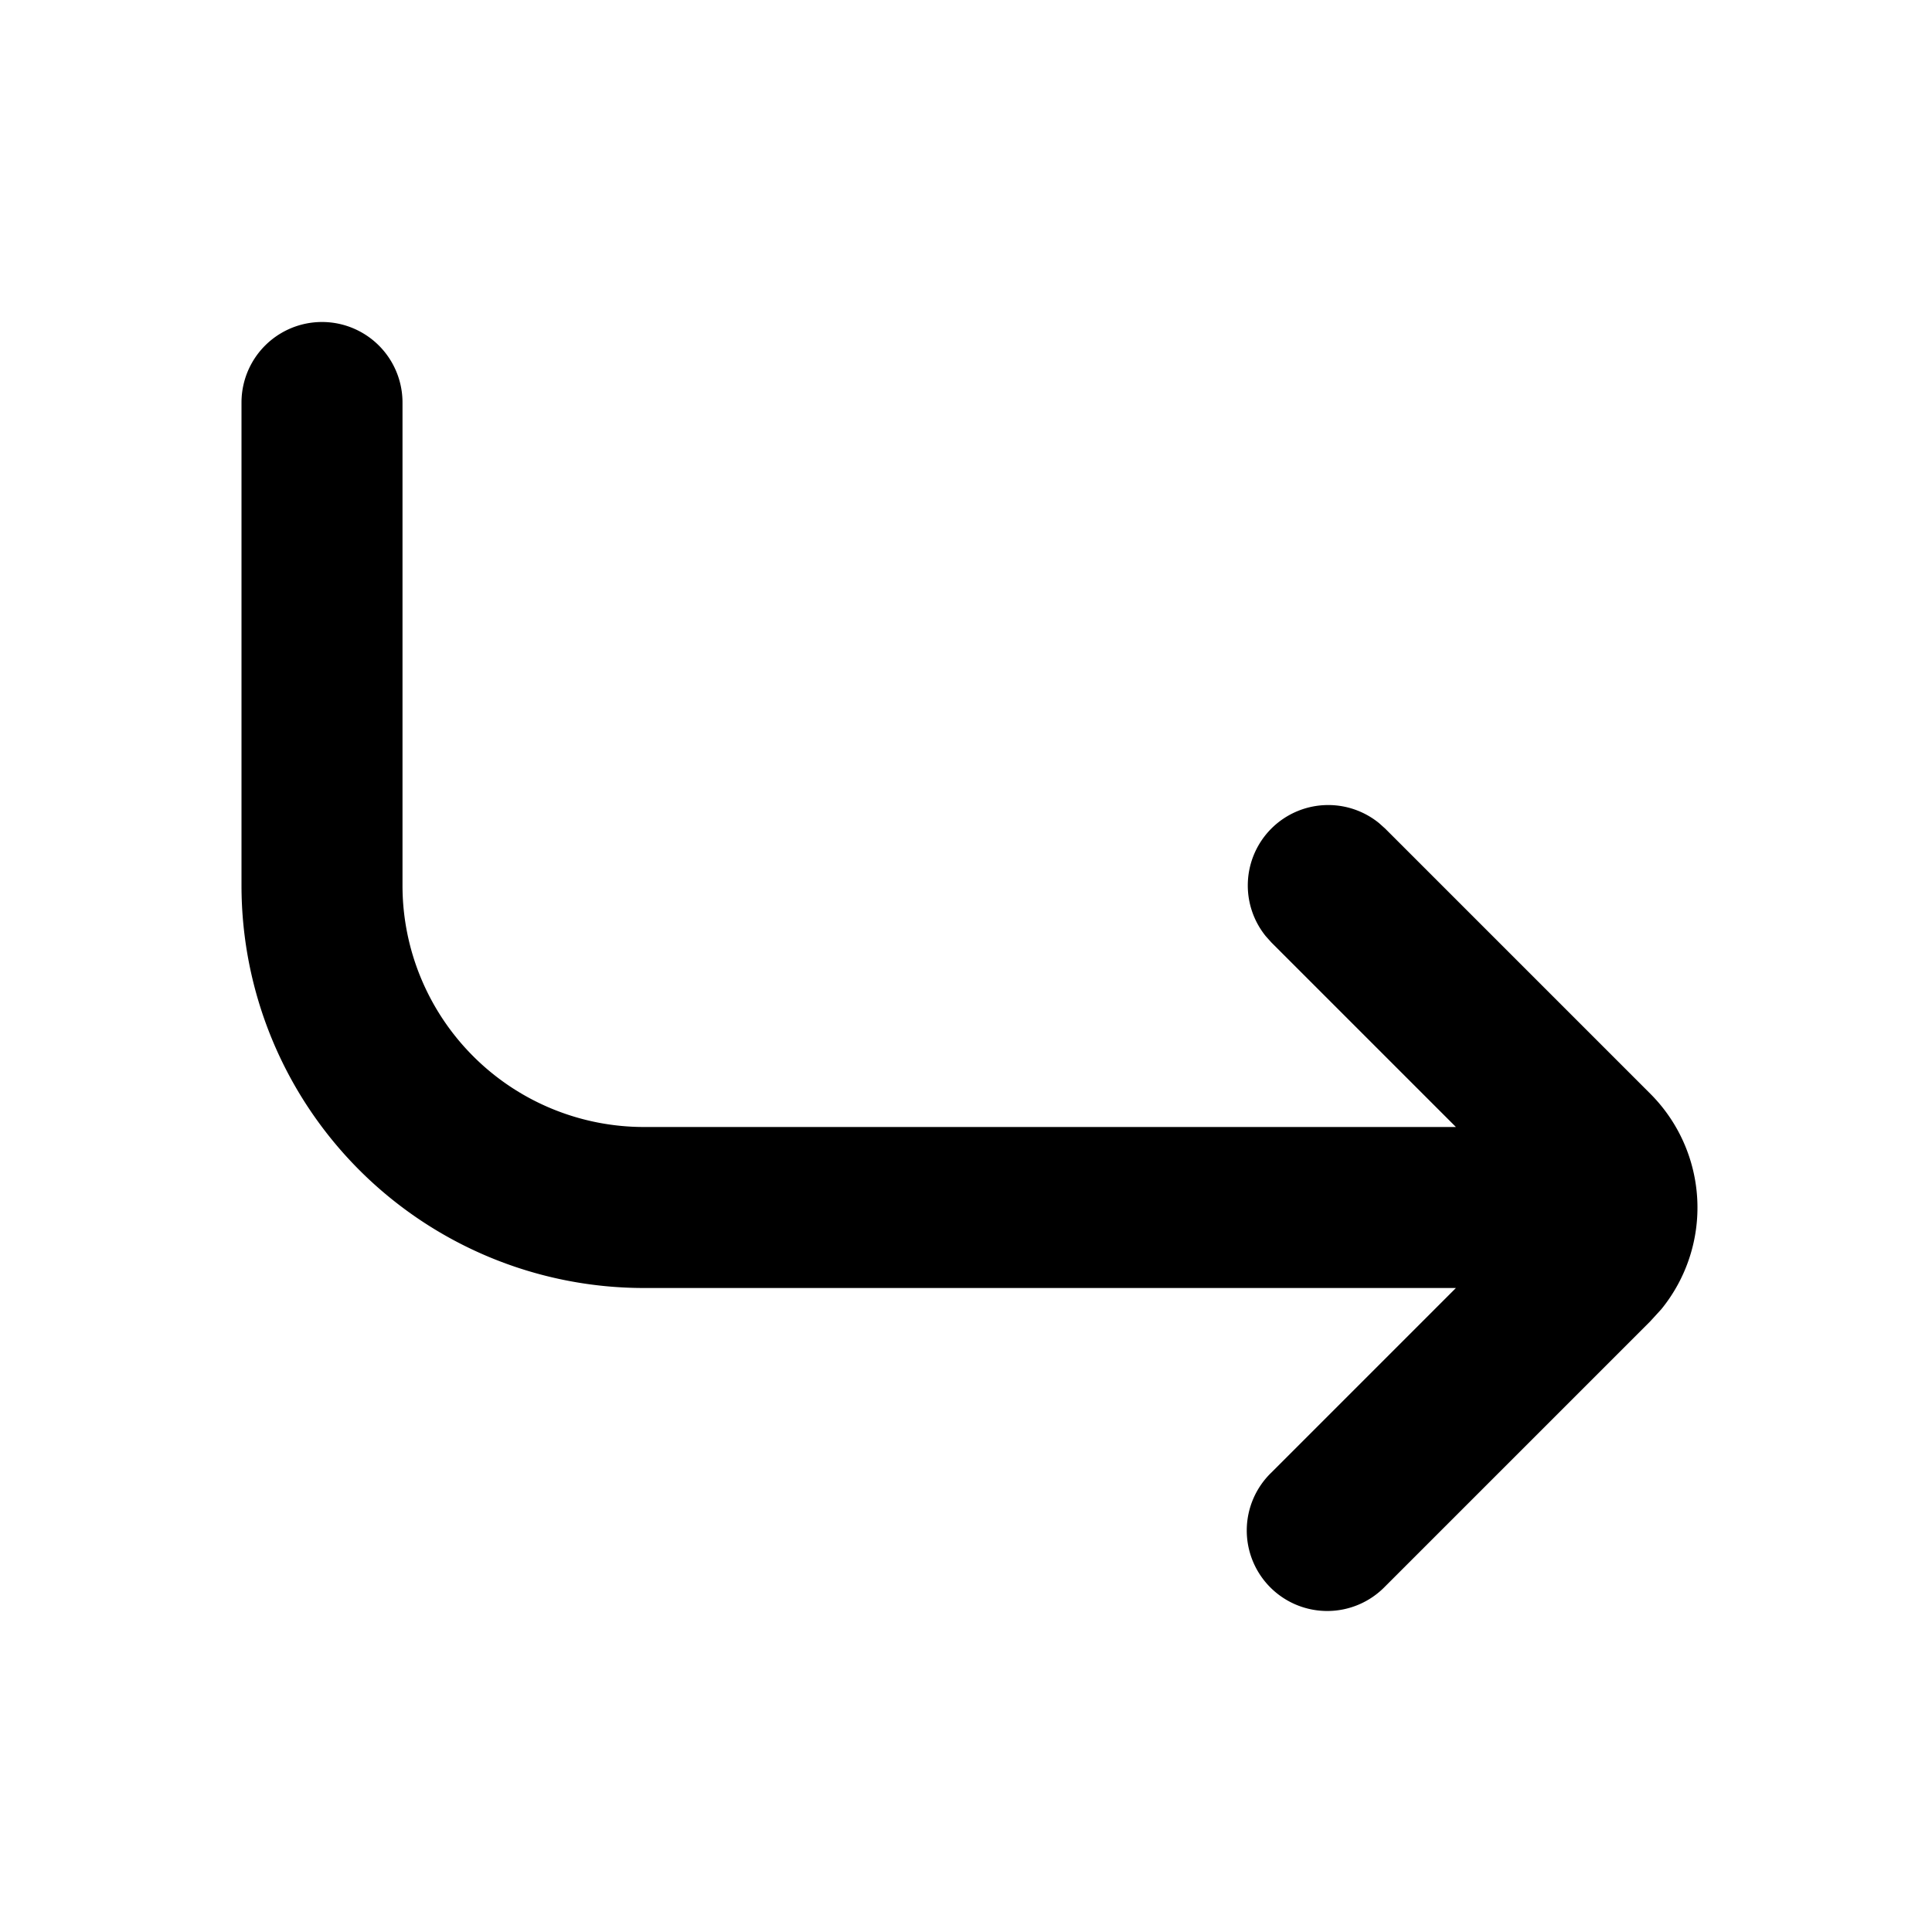 <svg xmlns="http://www.w3.org/2000/svg" fill="none" viewBox="0 0 24 24"><path fill="#000" d="M15.793 10.293a1 1 0 0 1 1.338-.068l.076.068 3.293 3.293a2 2 0 0 1 .138 2.677l-.138.151-3.293 3.293a1 1 0 1 1-1.414-1.414L18.086 16H8a5 5 0 0 1-5-5V5a1 1 0 0 1 2 0v6a3 3 0 0 0 3 3h10.086l-2.293-2.293-.068-.076a1 1 0 0 1 .068-1.338Z"/></svg>
